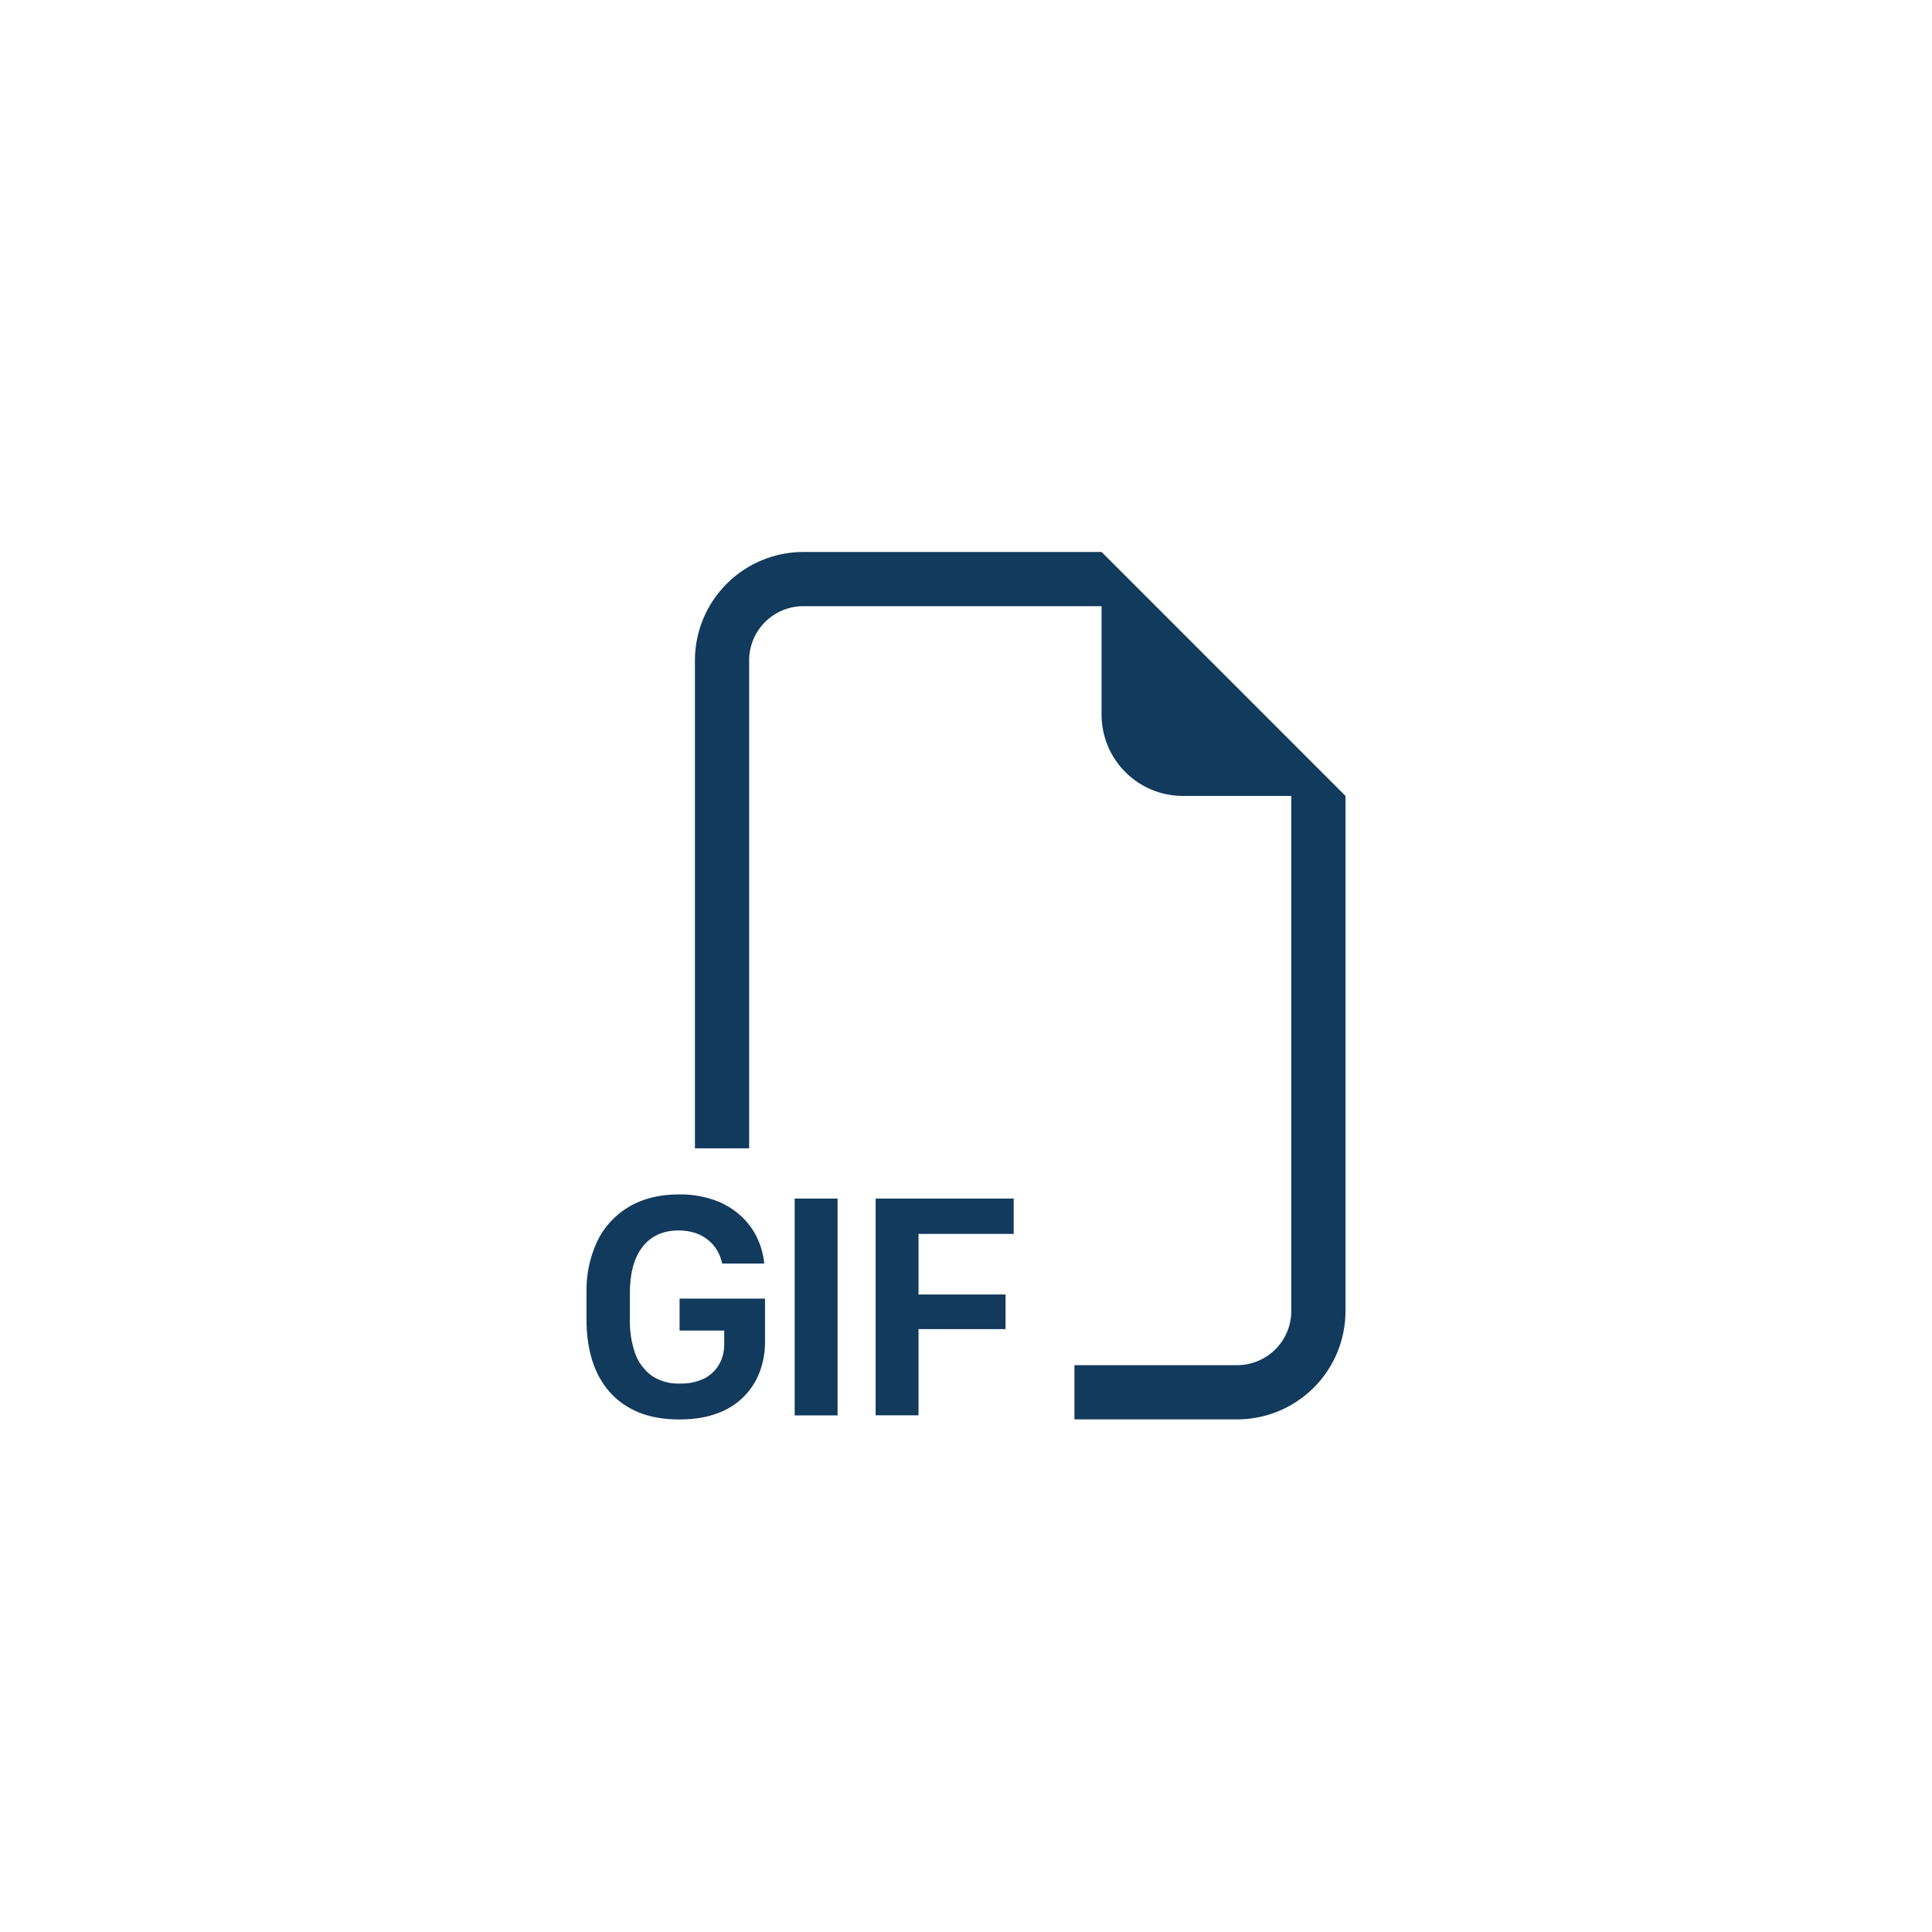 <svg width="49" height="49" viewBox="0 0 49 49" fill="none" xmlns="http://www.w3.org/2000/svg">
<g filter="url(#filter0_d_98_1755)">
<rect x="4.5" width="40" height="40" rx="5" fill="white" shape-rendering="crispEdges"/>
<path fill-rule="evenodd" clip-rule="evenodd" d="M34.125 15.187V28.249C34.125 28.979 33.836 29.678 33.32 30.194C32.804 30.709 32.105 30.999 31.375 30.999H27.25V29.624H31.375C31.74 29.624 32.09 29.479 32.348 29.221C32.605 28.964 32.75 28.614 32.75 28.249V15.187H30C29.453 15.187 28.929 14.97 28.542 14.583C28.155 14.196 27.938 13.671 27.938 13.124V10.374H20.375C20.011 10.374 19.661 10.519 19.403 10.777C19.145 11.035 19 11.385 19 11.749V24.124H17.625V11.749C17.625 11.02 17.915 10.32 18.431 9.805C18.947 9.289 19.646 8.999 20.375 8.999H27.938L34.125 15.187ZM19.383 27.045C19.36 26.809 19.295 26.58 19.19 26.368C19.084 26.155 18.938 25.965 18.758 25.809C18.565 25.641 18.341 25.513 18.098 25.43C17.817 25.335 17.521 25.288 17.224 25.293C16.727 25.293 16.303 25.398 15.951 25.608C15.603 25.812 15.324 26.114 15.149 26.477C14.959 26.886 14.865 27.332 14.875 27.783V28.479C14.875 28.853 14.924 29.194 15.02 29.503C15.116 29.811 15.263 30.077 15.46 30.301C15.655 30.523 15.9 30.697 16.193 30.819C16.488 30.94 16.833 31.001 17.228 31.001C17.596 31.001 17.916 30.95 18.186 30.848C18.434 30.762 18.66 30.623 18.847 30.44C19.034 30.257 19.179 30.035 19.27 29.789C19.359 29.55 19.403 29.297 19.403 29.032V27.936H17.236V28.746H18.368V29.096C18.368 29.278 18.327 29.445 18.244 29.595C18.157 29.75 18.026 29.876 17.869 29.958C17.673 30.053 17.457 30.098 17.24 30.09C16.987 30.101 16.737 30.03 16.527 29.89C16.334 29.746 16.188 29.549 16.107 29.322C16.014 29.05 15.97 28.764 15.975 28.476V27.79C15.975 27.288 16.083 26.899 16.297 26.621C16.514 26.346 16.82 26.207 17.212 26.207C17.351 26.206 17.491 26.226 17.624 26.268C17.748 26.309 17.858 26.366 17.948 26.441C18.042 26.513 18.121 26.602 18.182 26.702C18.246 26.809 18.291 26.925 18.316 27.046H19.383V27.045ZM21.243 30.896V25.398H20.155V30.898H21.242L21.243 30.896ZM23.296 28.71V30.896H22.208V25.398H25.71V26.295H23.296V27.831H25.503V28.709H23.296V28.71Z" fill="#113A5D"/>
</g>
<defs>
<filter id="filter0_d_98_1755" x="0.5" y="0" width="48" height="49" filterUnits="userSpaceOnUse" color-interpolation-filters="sRGB">
<feFlood flood-opacity="0" result="BackgroundImageFix"/>
<feColorMatrix in="SourceAlpha" type="matrix" values="0 0 0 0 0 0 0 0 0 0 0 0 0 0 0 0 0 0 127 0" result="hardAlpha"/>
<feOffset dy="5"/>
<feGaussianBlur stdDeviation="2"/>
<feComposite in2="hardAlpha" operator="out"/>
<feColorMatrix type="matrix" values="0 0 0 0 0.863 0 0 0 0 0.863 0 0 0 0 0.863 0 0 0 1 0"/>
<feBlend mode="normal" in2="BackgroundImageFix" result="effect1_dropShadow_98_1755"/>
<feBlend mode="normal" in="SourceGraphic" in2="effect1_dropShadow_98_1755" result="shape"/>
</filter>
</defs>
</svg>
